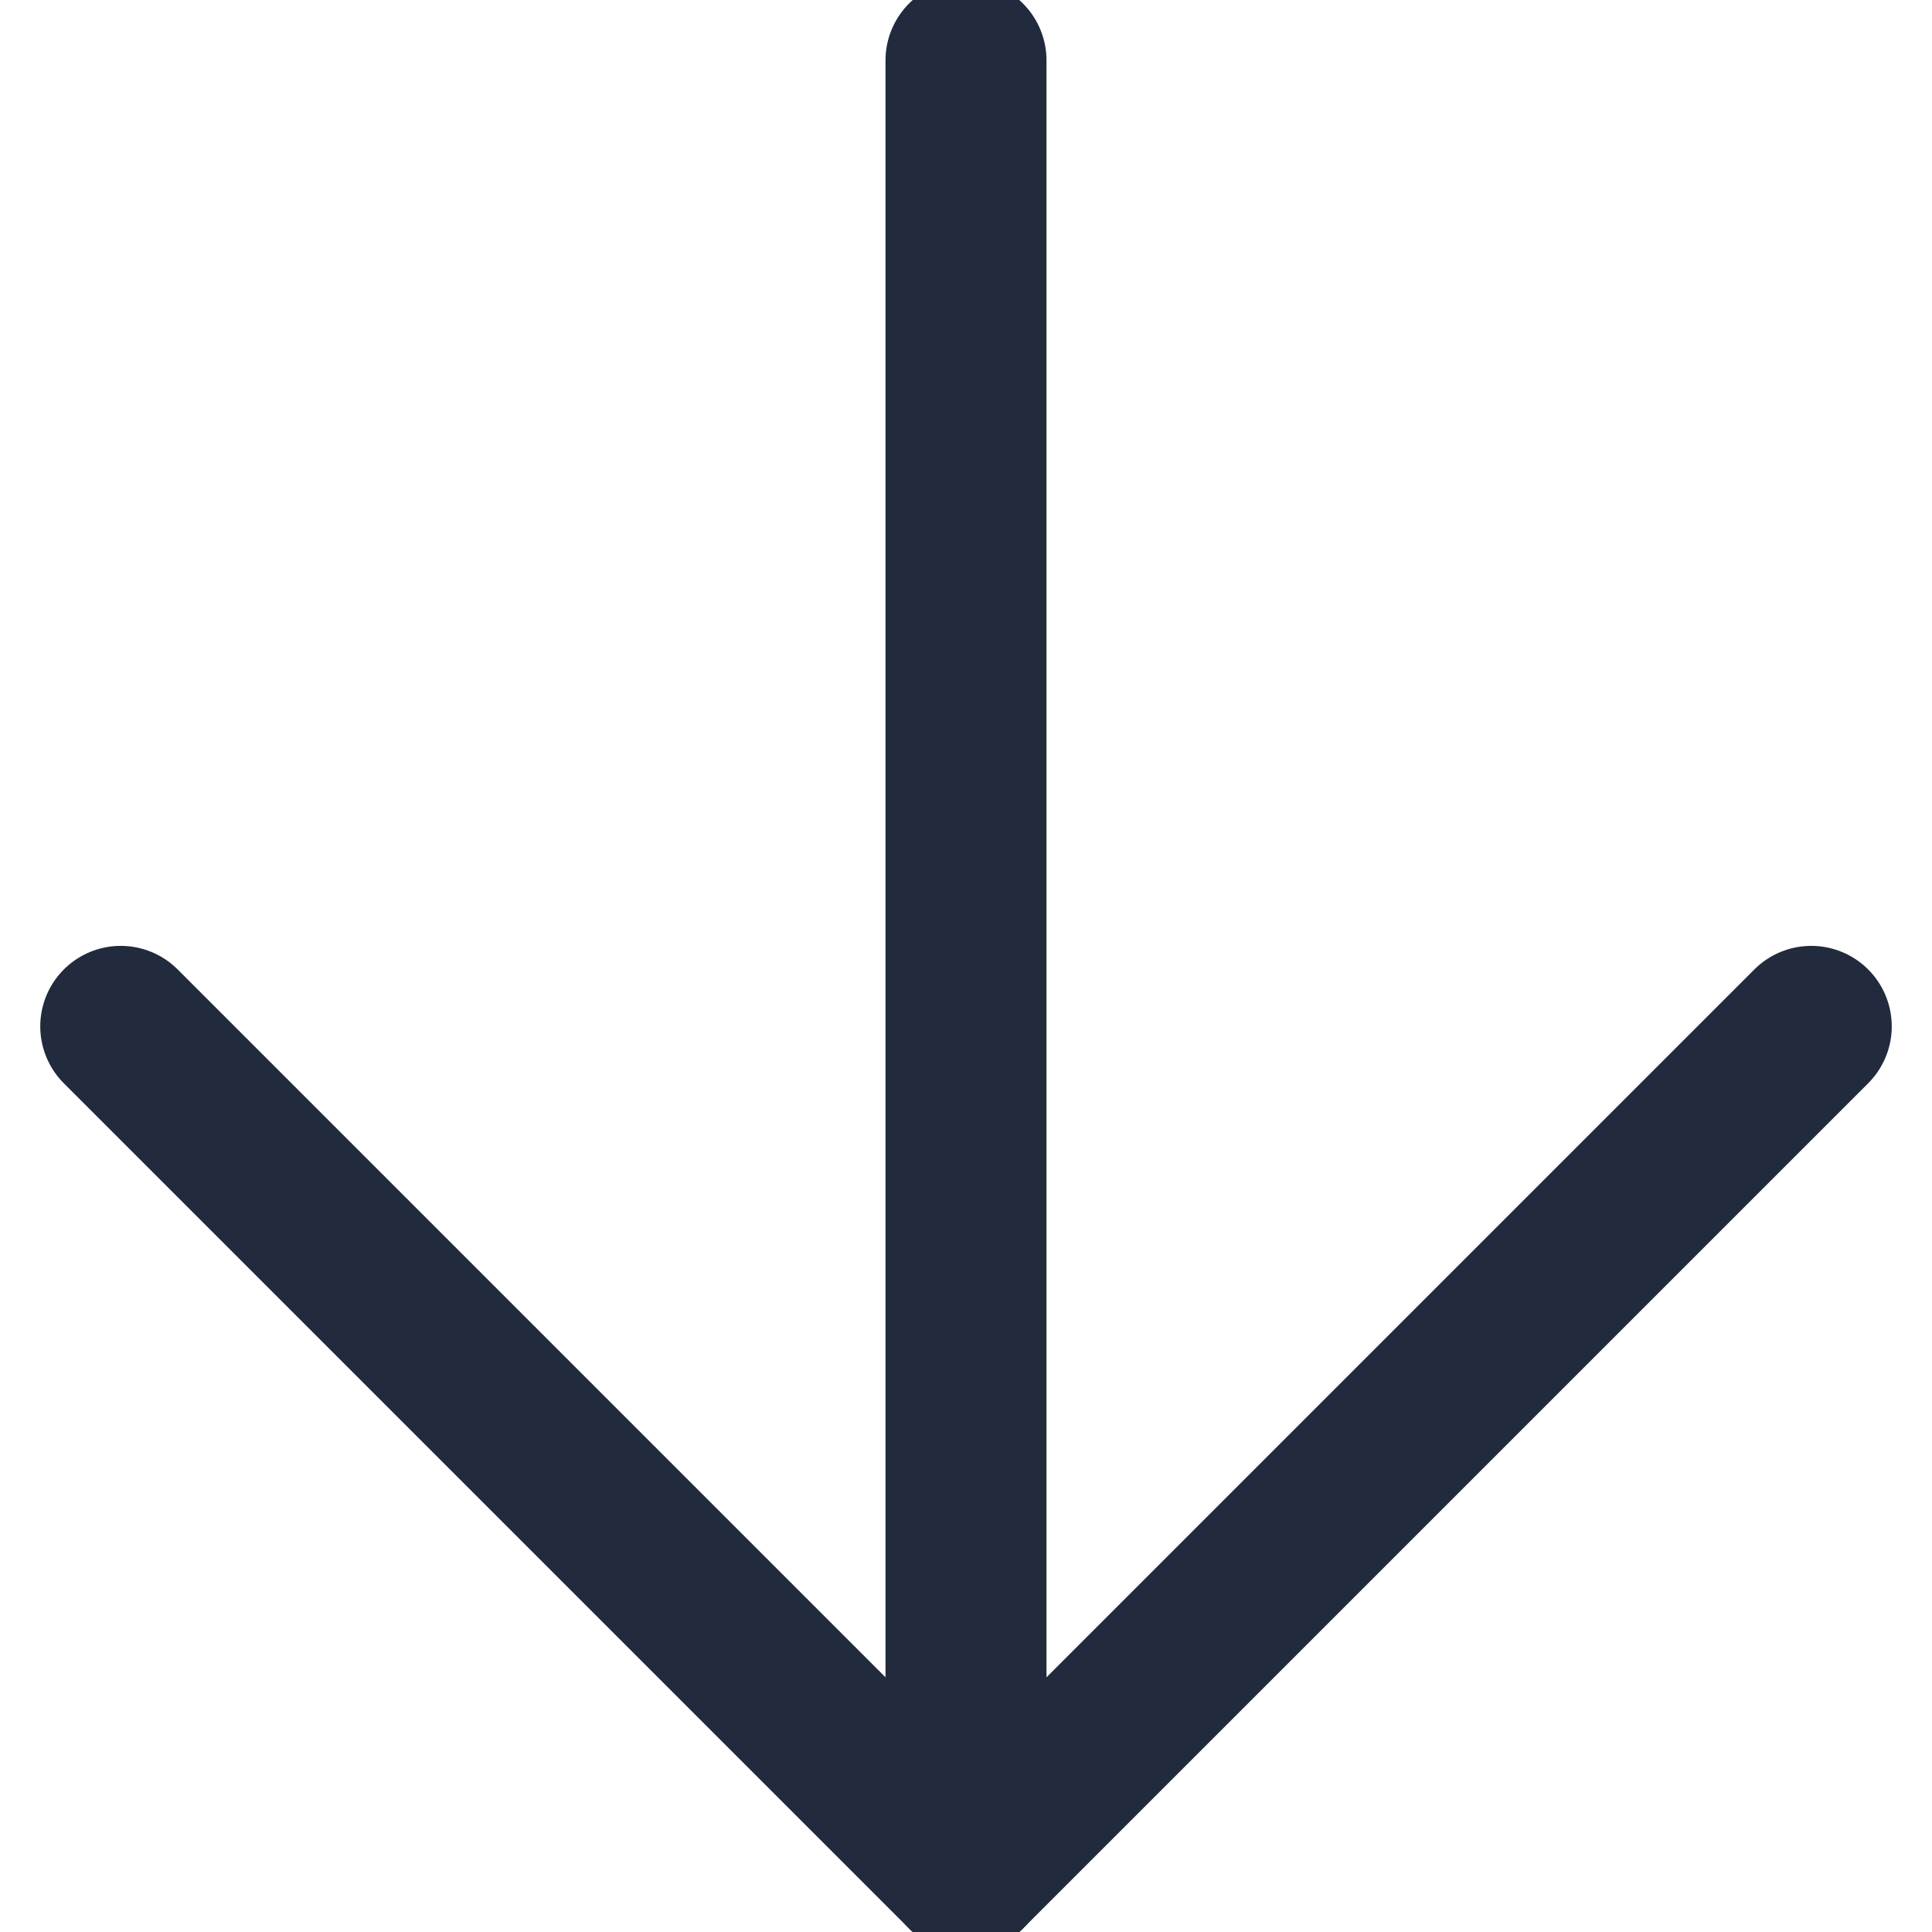 <svg width="24" height="24" viewBox="0 0 24 24" fill="none" xmlns="http://www.w3.org/2000/svg">
<path d="M12 0.75V23.25" stroke="#212B3D" stroke-width="2" stroke-linecap="round" stroke-linejoin="round"/>
<path d="M1.5 12.75L12 23.25L22.5 12.75" stroke="#212B3D" stroke-width="2" stroke-linecap="round" stroke-linejoin="round"/>
</svg>

